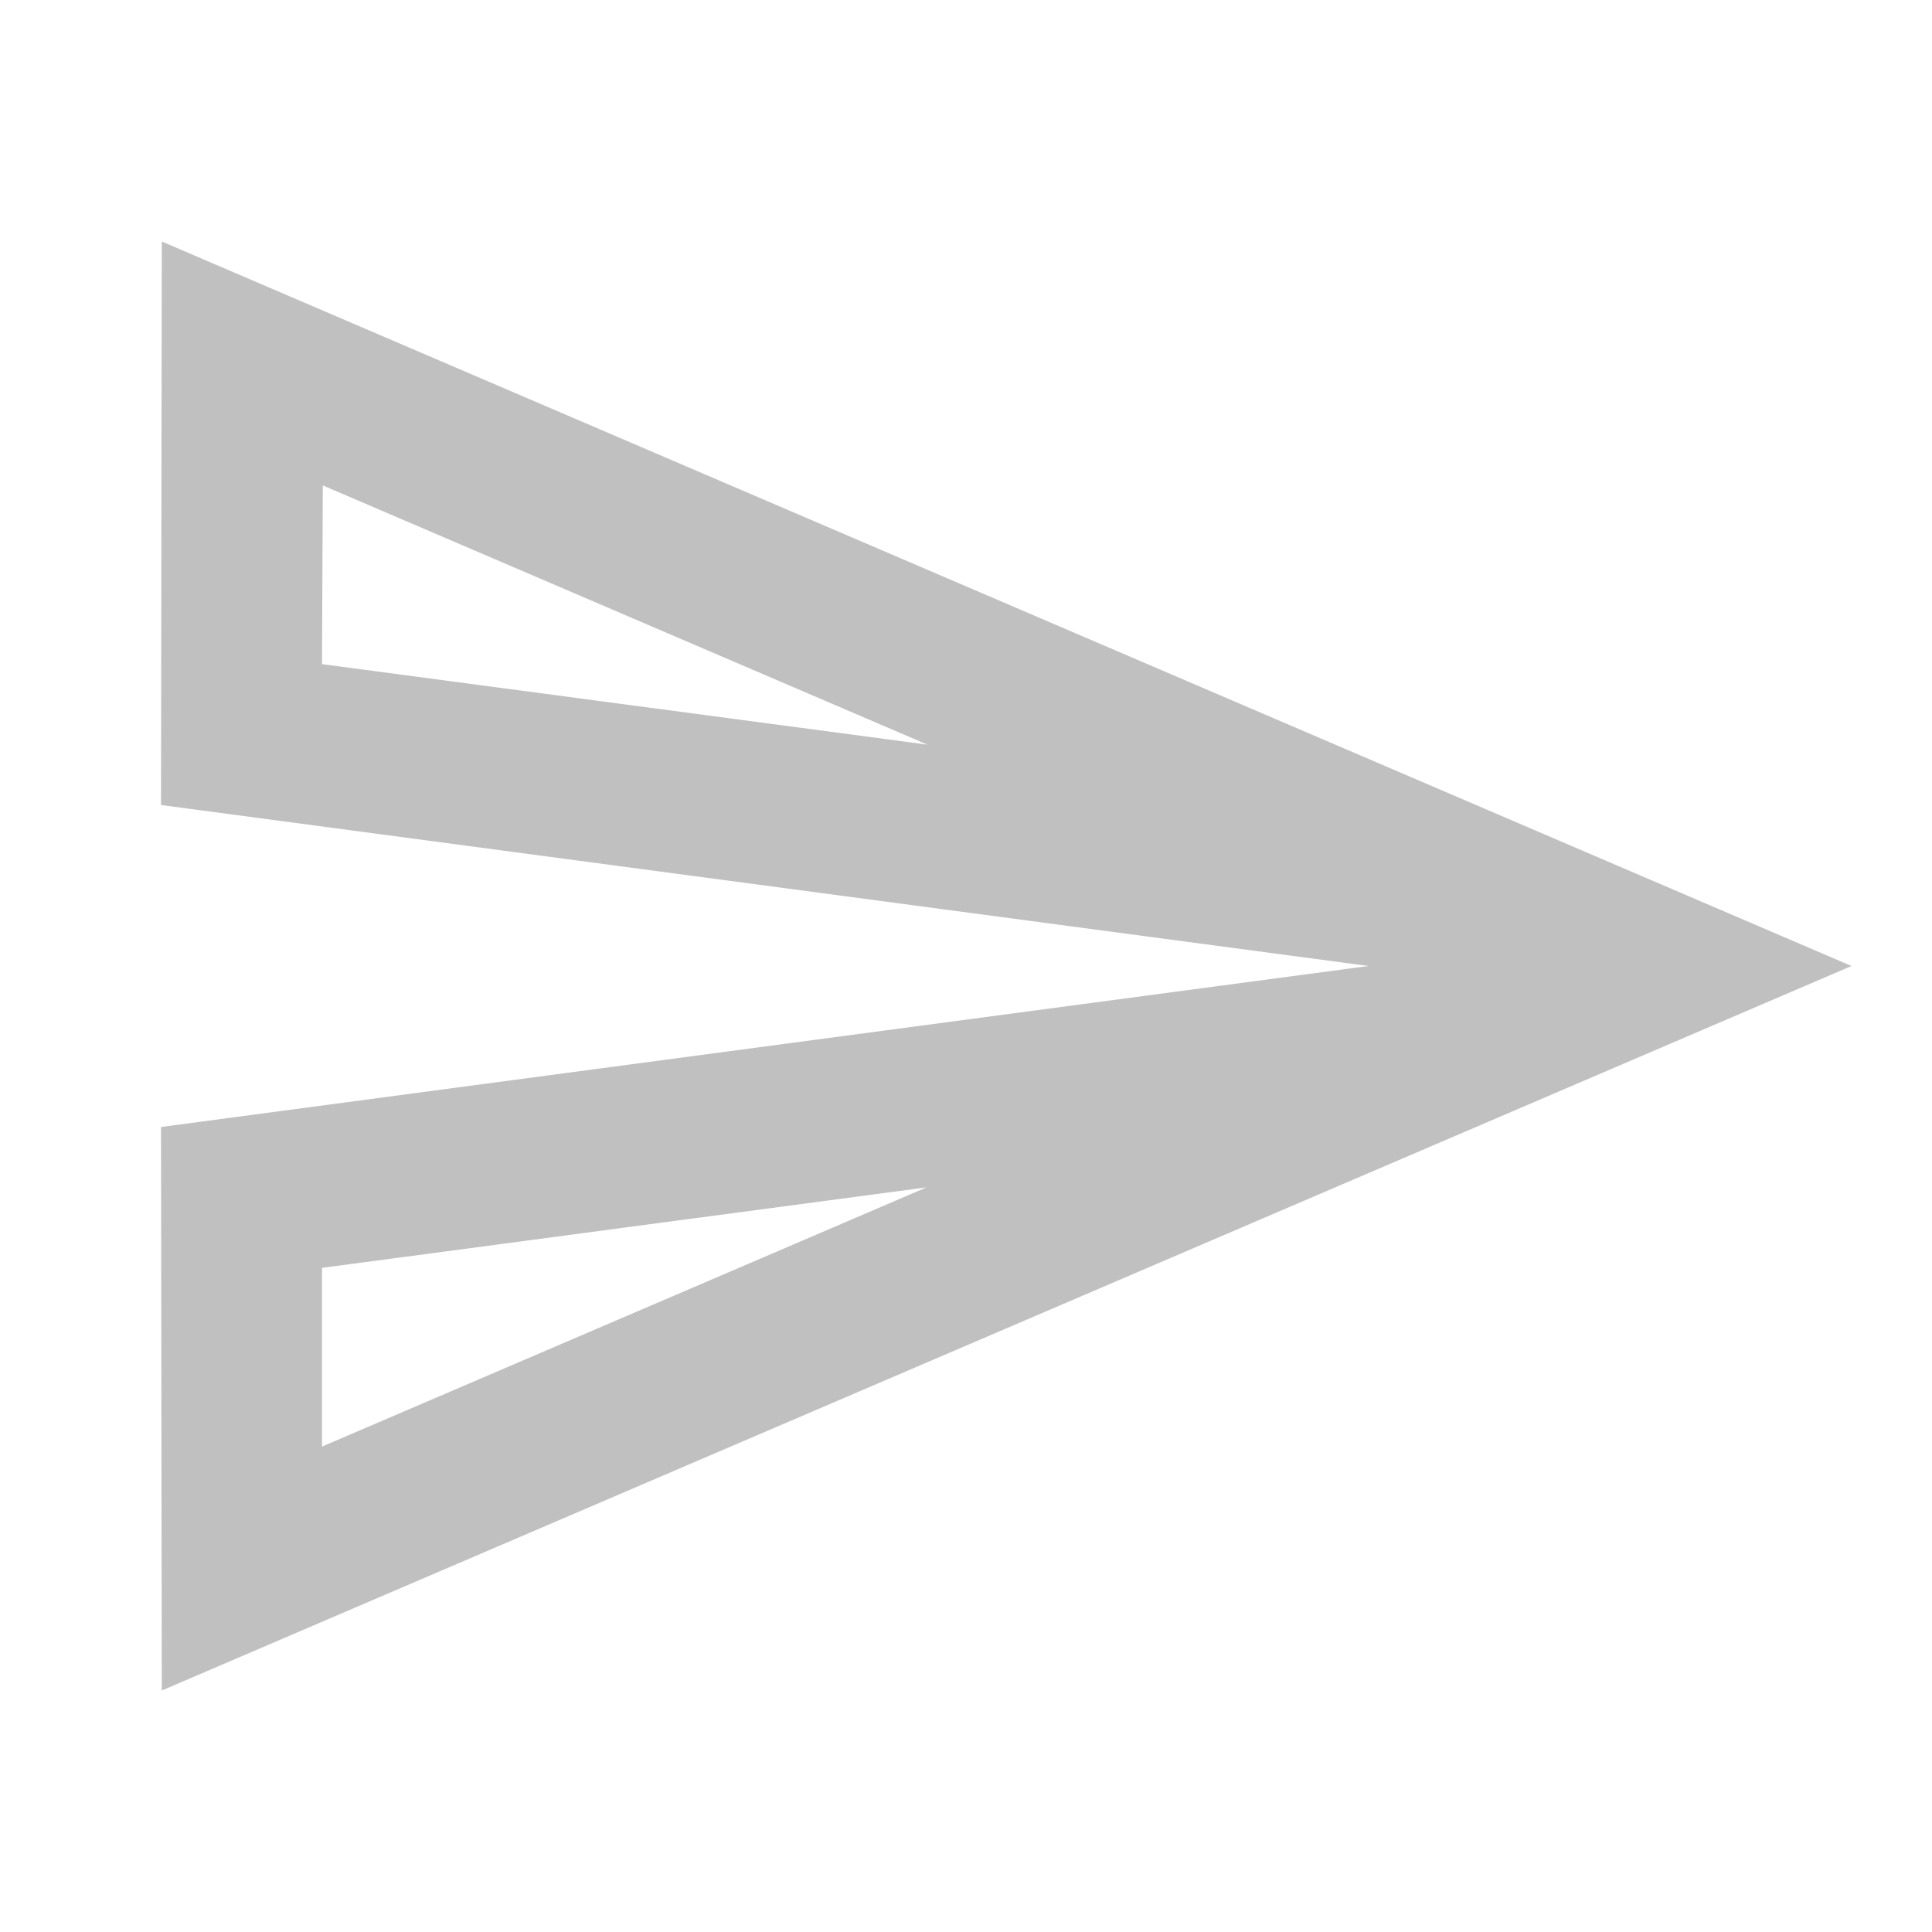 <svg width="24" height="24" viewBox="0 0 24 24" fill="none" xmlns="http://www.w3.org/2000/svg">
<g id="send" clip-path="url(#clip0_11_605)">
<path id="Vector" d="M4.01 6.03L11.52 9.25L4 8.25L4.01 6.03V6.03ZM11.51 14.75L4 17.97V15.75L11.51 14.75V14.75ZM2.01 3L2 10L17 12L2 14L2.01 21L23 12L2.01 3Z" fill="#C0C0C0"/>
</g>
<defs>
<clipPath id="clip0_11_605">
<rect width="24" height="24" fill="white"/>
</clipPath>
</defs>
</svg>
